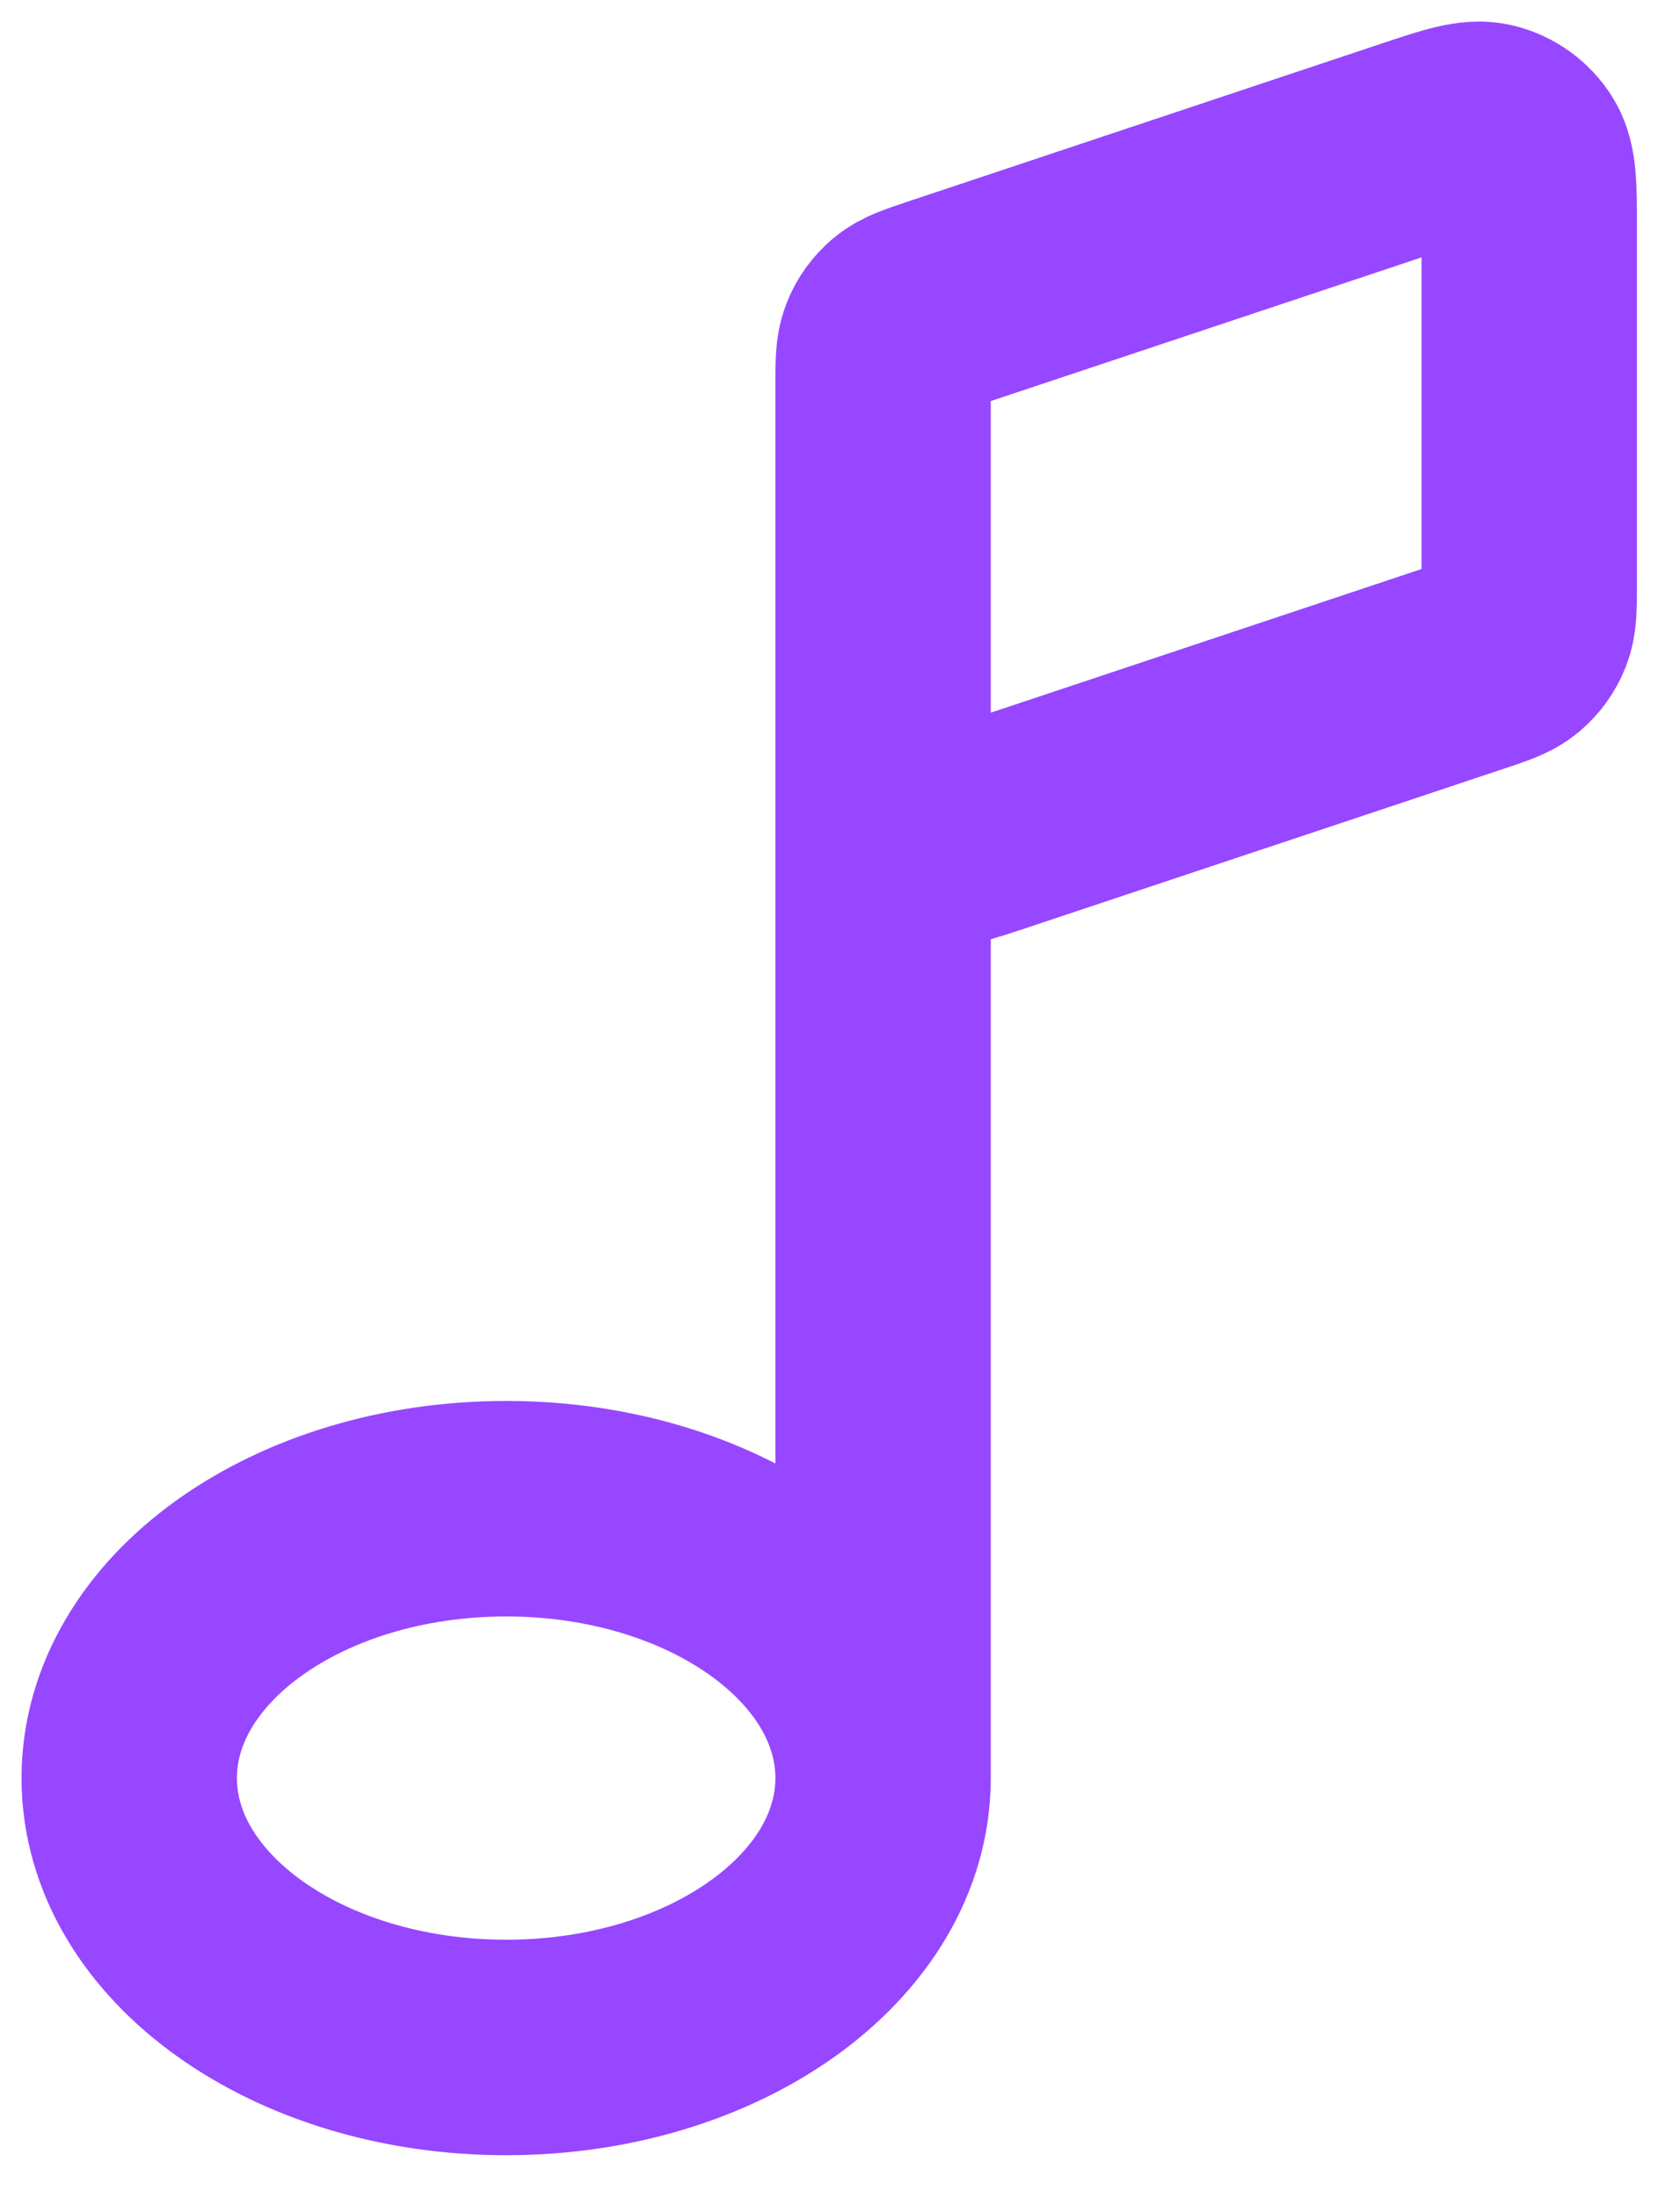 <svg width="39" height="51" viewBox="0 0 39 51" fill="none" xmlns="http://www.w3.org/2000/svg">
<path d="M20.5 17.229V41.254M20.5 17.229V8.945C20.5 8.427 20.5 8.168 20.587 7.947C20.663 7.752 20.788 7.58 20.948 7.446C21.13 7.294 21.376 7.212 21.867 7.048L32.867 3.381C33.756 3.085 34.201 2.937 34.554 3.026C34.864 3.103 35.132 3.297 35.304 3.566C35.5 3.873 35.5 4.342 35.5 5.279V13.562C35.5 14.081 35.5 14.34 35.413 14.56C35.337 14.755 35.212 14.927 35.052 15.062C34.87 15.214 34.624 15.296 34.133 15.46L23.133 19.126C22.244 19.422 21.799 19.571 21.445 19.482C21.136 19.404 20.868 19.211 20.696 18.942C20.5 18.634 20.5 18.166 20.5 17.229ZM20.5 41.254C20.5 44.706 16.582 47.504 11.75 47.504C6.918 47.504 3 44.706 3 41.254C3 37.802 6.918 35.004 11.75 35.004C16.582 35.004 20.5 37.802 20.5 41.254Z" stroke="#9747FF" stroke-width="5" stroke-linecap="round" stroke-linejoin="round"/>
</svg>
